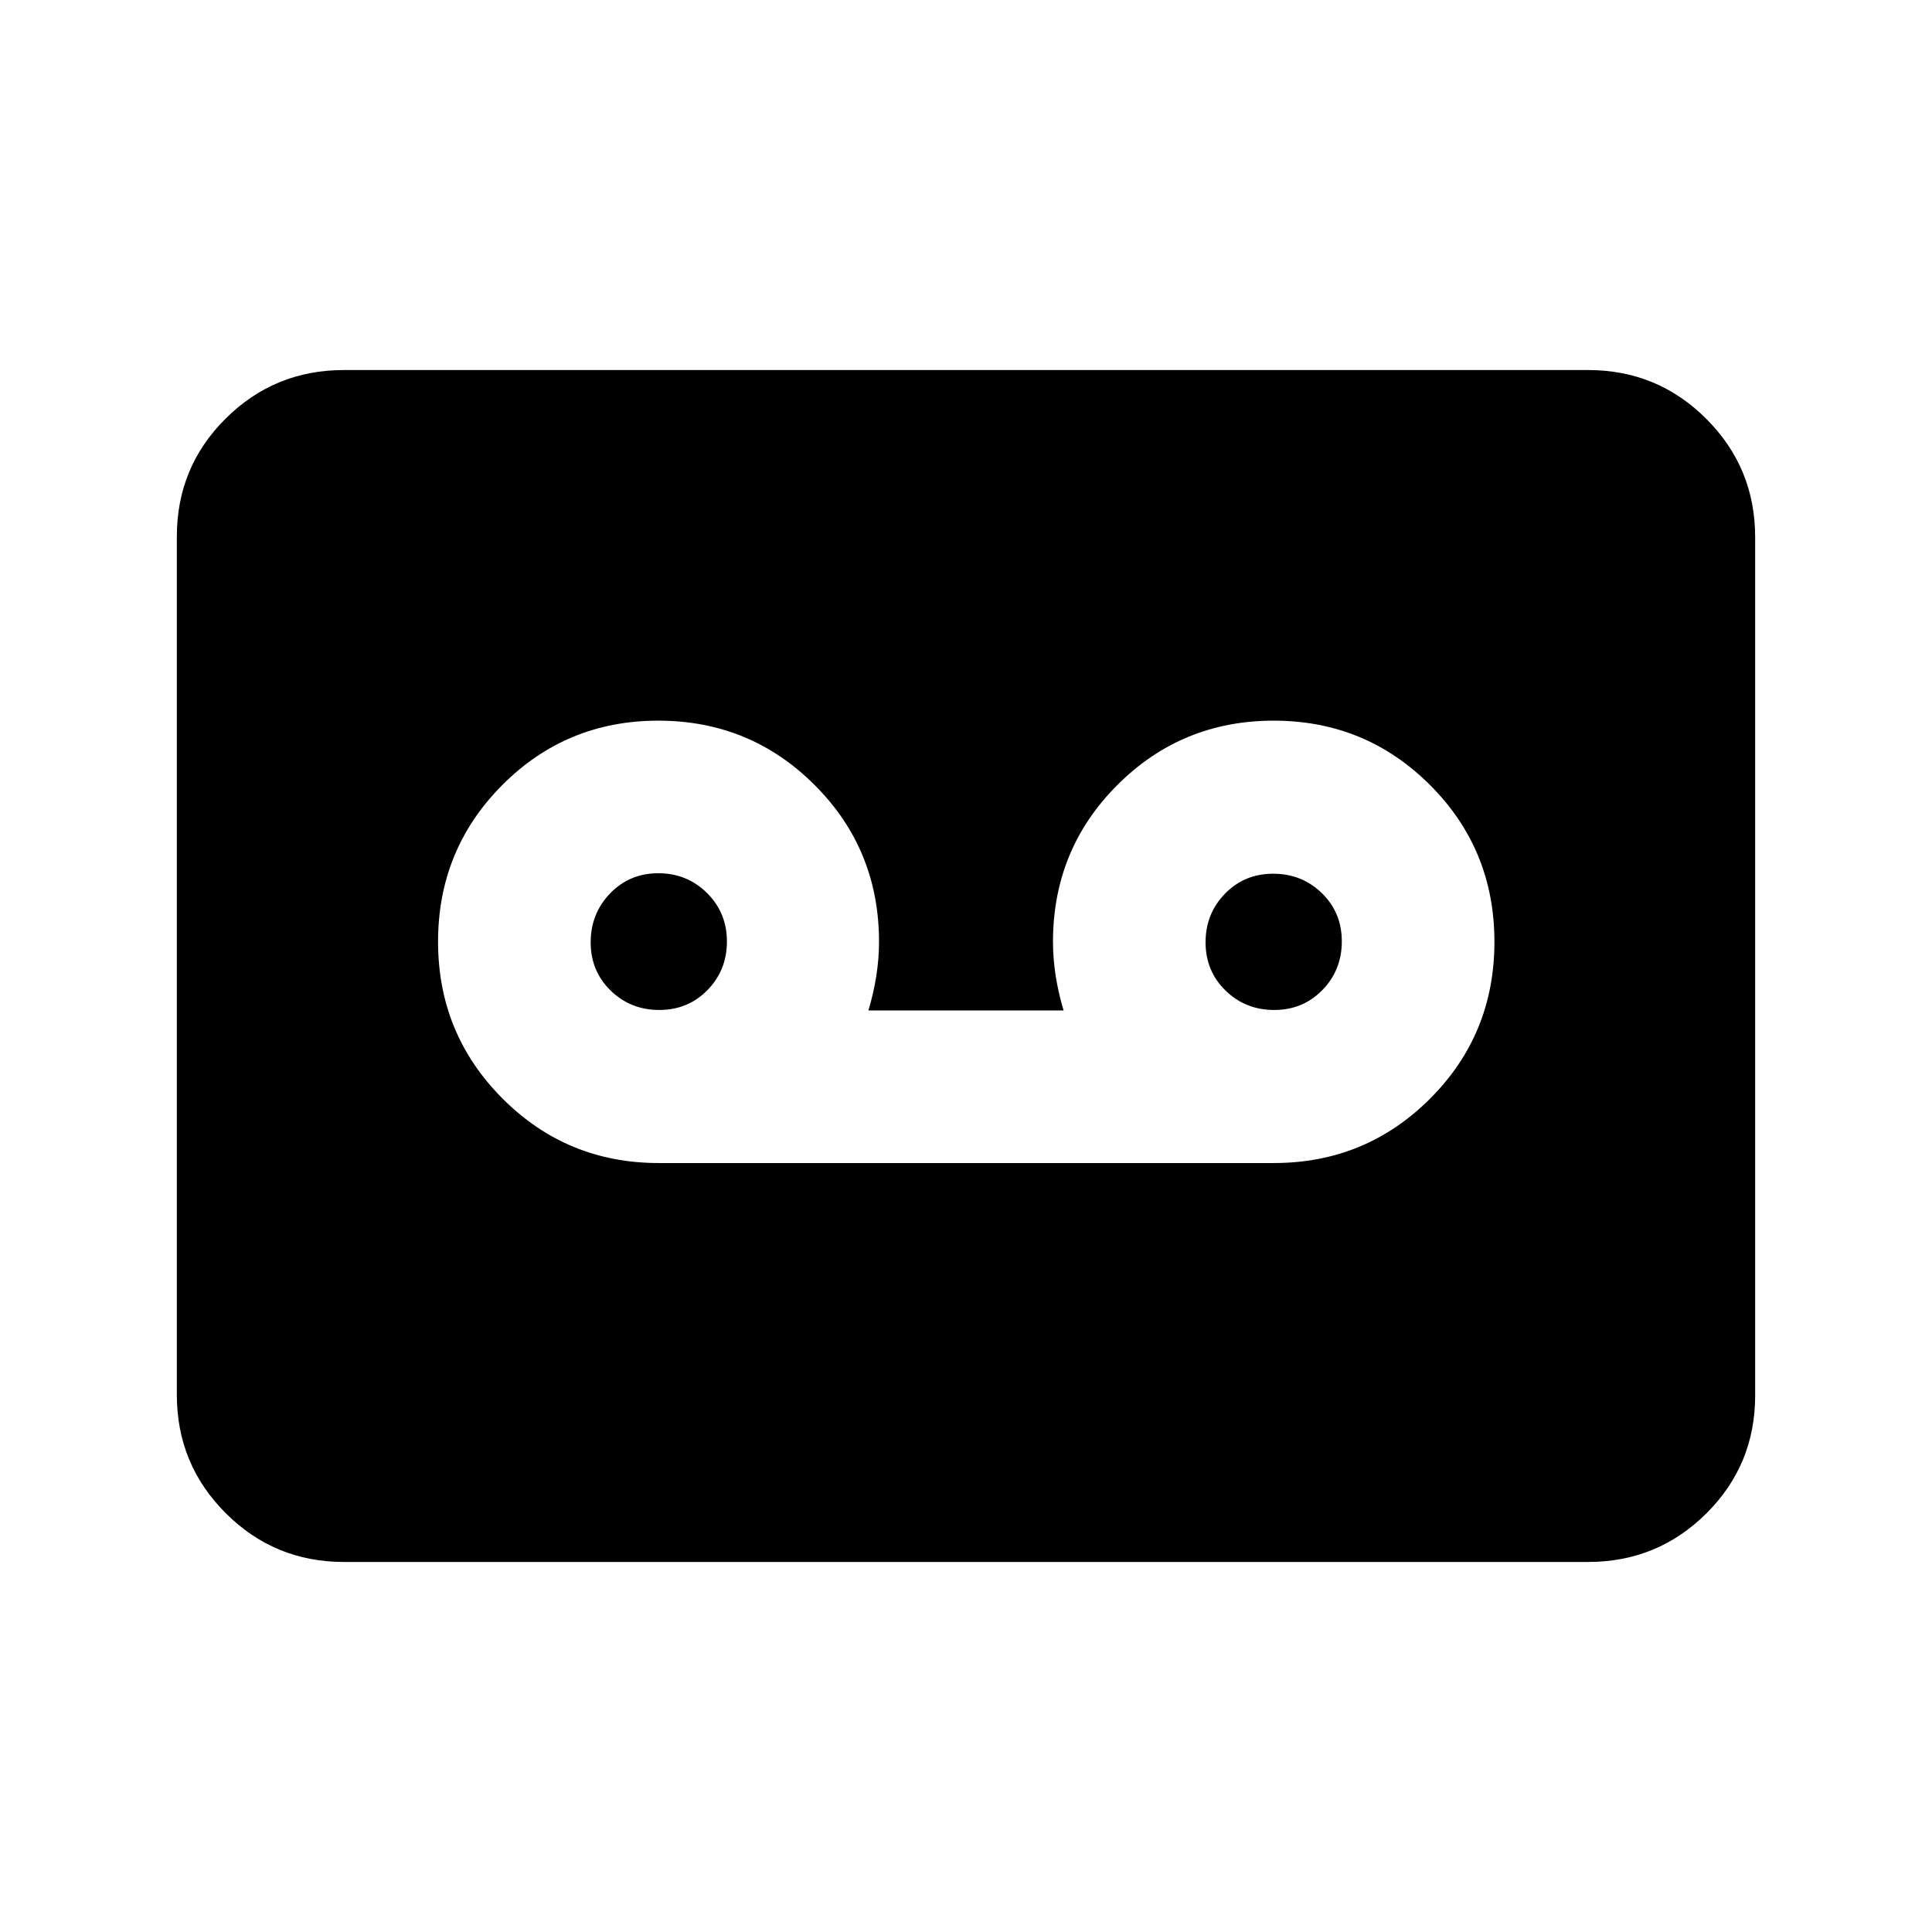 <svg xmlns="http://www.w3.org/2000/svg" height="20" viewBox="0 -960 960 960" width="20"><path d="M632.89-382.09q45.7 0 77.69-31.98 31.99-31.97 31.99-77.93 0-45.96-32-77.93-31.99-31.98-77.69-31.98-45.71 0-77.68 31.98-31.98 31.97-31.98 77.93 0 8.28 1.34 16.89 1.35 8.61 3.94 17.2h-97q2.59-8.59 3.94-17.2 1.34-8.61 1.34-16.89 0-45.96-31.99-77.93-31.99-31.98-77.7-31.98-45.7 0-77.56 32.04t-31.86 77.81q0 45.78 31.99 77.88 31.99 32.09 77.69 32.09h305.54Zm-305.3-76.06q-14.29 0-24.19-9.66-9.9-9.67-9.9-23.95t9.66-24.31q9.66-10.02 23.95-10.02 14.28 0 24.18 9.81 9.91 9.82 9.91 24.1 0 14.28-9.67 24.15-9.66 9.88-23.94 9.88Zm305.54 0q-14.28 0-24.18-9.66-9.91-9.67-9.91-23.95t9.67-24.19q9.66-9.9 23.94-9.9 14.28 0 24.19 9.66 9.9 9.67 9.9 23.95t-9.66 24.19q-9.67 9.9-23.95 9.9ZM170.87-183.87q-34.48 0-58.74-24.27-24.26-24.27-24.26-58.77v-426.5q0-34.5 24.26-58.61t58.74-24.11h618.26q34.48 0 58.74 24.27 24.26 24.27 24.26 58.77v426.5q0 34.5-24.26 58.61t-58.74 24.11H170.87Z"/></svg>
